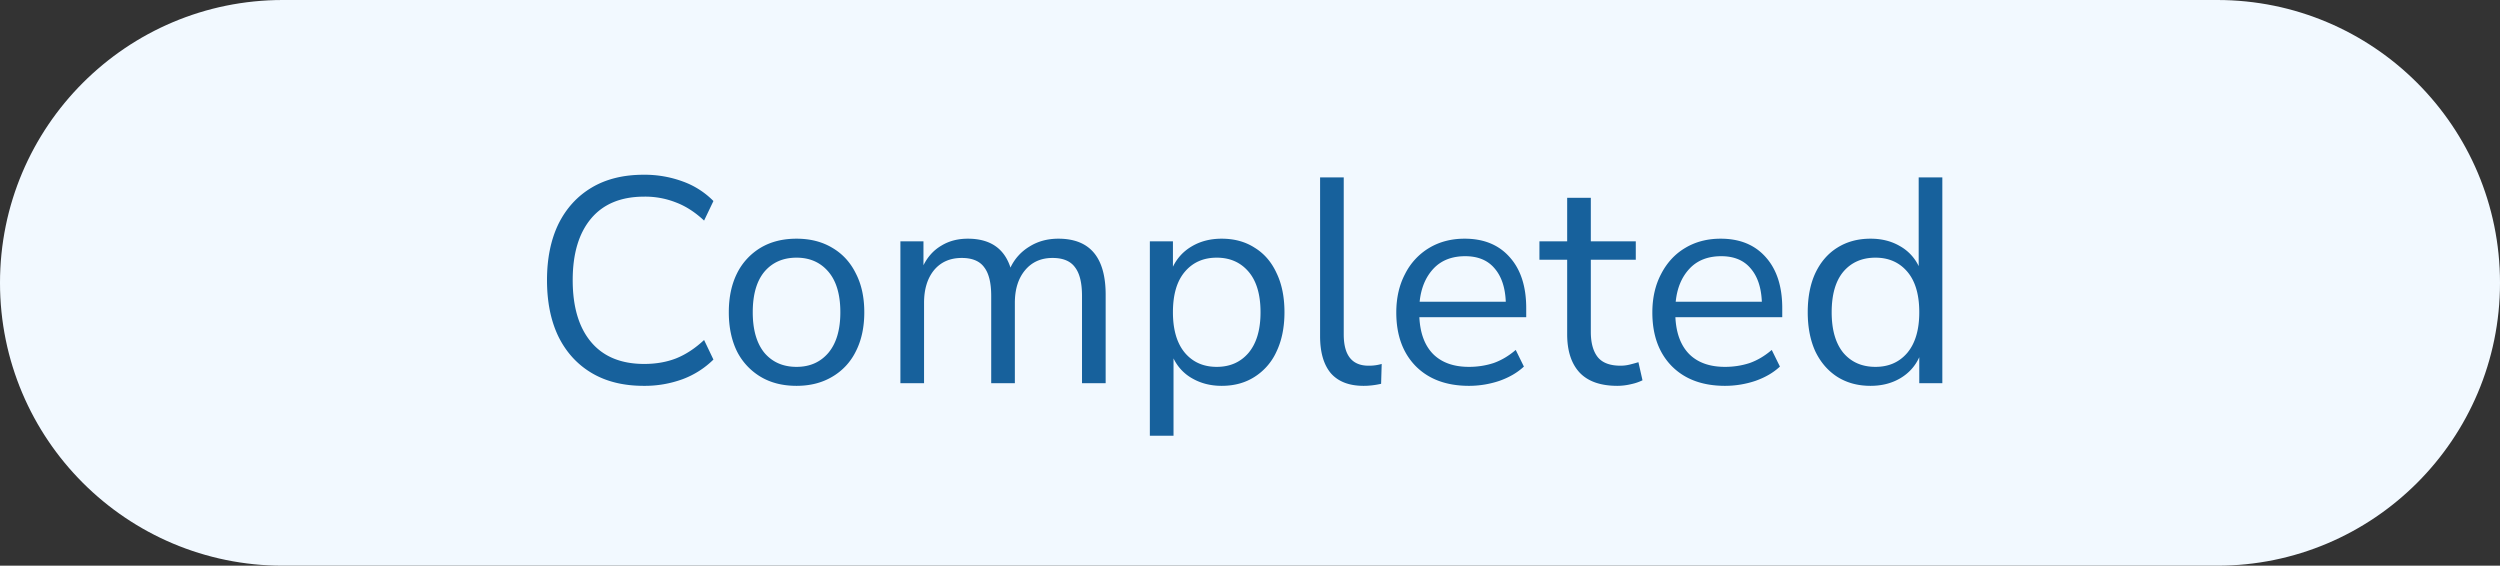 <?xml version="1.0" encoding="UTF-8"?>
<svg data-bbox="0 0 137 31" xmlns="http://www.w3.org/2000/svg" viewBox="0 0 137 31" height="31" width="137" data-type="color">
    <rect x="0" y="0" width="137" height="31" fill="#333333" stroke="none"/>
    <g>
        <path fill="#F2F9FF" d="M137 15.5c0 8.56-6.94 15.5-15.5 15.5h-106C6.94 31 0 24.06 0 15.5 0 6.94 6.94 0 15.5 0h106c8.56 0 15.5 6.94 15.5 15.5z" data-color="1"/>
        <path fill="#17619C" d="M35.272 21.144c-1.11 0-2.059-.235-2.848-.704-.79-.47-1.397-1.136-1.824-2-.416-.864-.624-1.893-.624-3.088 0-1.184.208-2.208.624-3.072.427-.864 1.035-1.53 1.824-2 .79-.47 1.739-.704 2.848-.704a6.04 6.04 0 0 1 2.144.368 4.5 4.5 0 0 1 1.68 1.072l-.512 1.072c-.49-.459-1.003-.79-1.536-.992a4.576 4.576 0 0 0-1.744-.32c-1.27 0-2.24.4-2.912 1.2-.672.8-1.008 1.925-1.008 3.376 0 1.461.336 2.592 1.008 3.392.672.8 1.643 1.2 2.912 1.2.64 0 1.221-.101 1.744-.304.533-.213 1.045-.55 1.536-1.008l.512 1.072a4.78 4.78 0 0 1-1.68 1.072 6.033 6.033 0 0 1-2.144.368Zm8.38 0c-.758 0-1.414-.165-1.969-.496a3.406 3.406 0 0 1-1.296-1.392c-.298-.608-.448-1.323-.448-2.144 0-.821.15-1.53.448-2.128a3.384 3.384 0 0 1 1.296-1.408c.555-.33 1.21-.496 1.968-.496.747 0 1.397.165 1.952.496.566.33.997.8 1.296 1.408.31.597.464 1.307.464 2.128 0 .821-.154 1.536-.464 2.144a3.27 3.27 0 0 1-1.296 1.392c-.555.33-1.205.496-1.952.496Zm0-1.04c.724 0 1.306-.256 1.743-.768.438-.523.656-1.264.656-2.224 0-.97-.218-1.712-.656-2.224-.437-.512-1.019-.768-1.744-.768-.736 0-1.323.256-1.76.768-.426.512-.64 1.253-.64 2.224 0 .96.214 1.701.64 2.224.438.512 1.024.768 1.76.768Zm5.69.896v-7.776h1.264v1.312c.234-.47.56-.827.976-1.072.416-.256.901-.384 1.456-.384 1.216 0 1.994.528 2.336 1.584a2.65 2.65 0 0 1 1.04-1.152c.458-.288.986-.432 1.584-.432 1.728 0 2.592 1.024 2.592 3.072V21h-1.296v-4.784c0-.715-.128-1.237-.384-1.568-.246-.341-.656-.512-1.232-.512-.63 0-1.13.224-1.504.672-.374.448-.56 1.045-.56 1.792V21h-1.296v-4.784c0-.715-.128-1.237-.384-1.568-.246-.341-.656-.512-1.232-.512-.64 0-1.147.224-1.52.672-.363.448-.544 1.045-.544 1.792V21h-1.296Zm13.67 2.88V13.224h1.265v1.392c.234-.48.581-.853 1.04-1.12.47-.277 1.013-.416 1.632-.416.693 0 1.296.165 1.808.496.522.32.922.784 1.2 1.392.288.597.432 1.312.432 2.144 0 .821-.144 1.536-.432 2.144a3.196 3.196 0 0 1-1.2 1.392c-.512.33-1.115.496-1.808.496-.597 0-1.13-.133-1.6-.4a2.474 2.474 0 0 1-1.04-1.104v4.24h-1.296Zm3.665-3.776c.725 0 1.306-.256 1.744-.768.437-.523.656-1.264.656-2.224 0-.97-.219-1.712-.656-2.224-.438-.512-1.019-.768-1.744-.768-.726 0-1.307.256-1.744.768-.438.512-.656 1.253-.656 2.224 0 .96.219 1.701.656 2.224.437.512 1.018.768 1.744.768Zm8.048 1.04c-.79 0-1.387-.23-1.792-.688-.395-.47-.592-1.147-.592-2.032V9.72h1.296v8.608c0 1.141.453 1.712 1.36 1.712a2.5 2.5 0 0 0 .72-.096l-.032 1.088c-.33.075-.65.112-.96.112Zm5.776 0c-1.226 0-2.197-.357-2.912-1.072-.714-.725-1.072-1.707-1.072-2.944 0-.8.16-1.504.48-2.112a3.47 3.47 0 0 1 1.312-1.424c.566-.341 1.216-.512 1.952-.512 1.056 0 1.883.341 2.48 1.024.598.672.896 1.6.896 2.784v.496h-5.856c.043.885.299 1.563.768 2.032.47.459 1.12.688 1.952.688.47 0 .918-.07 1.344-.208.427-.15.832-.39 1.216-.72l.448.912c-.352.33-.8.592-1.344.784a5.23 5.23 0 0 1-1.664.272Zm-.208-7.104c-.736 0-1.317.23-1.744.688-.426.459-.677 1.061-.752 1.808h4.72c-.032-.79-.24-1.403-.624-1.84-.373-.437-.906-.656-1.6-.656Zm8.34 7.104c-.917 0-1.605-.24-2.064-.72-.459-.49-.688-1.195-.688-2.112v-4.08h-1.52v-1.008h1.52V10.84h1.296v2.384h2.464v1.008h-2.464v3.952c0 .608.128 1.072.384 1.392.256.31.672.464 1.248.464.17 0 .341-.021.512-.064a9.35 9.35 0 0 0 .464-.128l.224.992a2.631 2.631 0 0 1-.608.208 3.29 3.29 0 0 1-.768.096Zm5.9 0c-1.227 0-2.198-.357-2.912-1.072-.715-.725-1.072-1.707-1.072-2.944 0-.8.16-1.504.48-2.112.32-.619.757-1.093 1.312-1.424.565-.341 1.216-.512 1.952-.512 1.055 0 1.882.341 2.48 1.024.597.672.895 1.6.895 2.784v.496h-5.856c.043.885.3 1.563.769 2.032.469.459 1.12.688 1.951.688.47 0 .918-.07 1.344-.208.427-.15.832-.39 1.216-.72l.448.912c-.352.33-.8.592-1.344.784a5.23 5.23 0 0 1-1.663.272Zm-.209-7.104c-.736 0-1.317.23-1.743.688-.427.459-.678 1.061-.752 1.808h4.72c-.033-.79-.24-1.403-.625-1.84-.373-.437-.906-.656-1.6-.656Zm8.18 7.104c-.693 0-1.301-.165-1.824-.496-.512-.33-.912-.795-1.2-1.392-.277-.608-.416-1.323-.416-2.144 0-.832.139-1.547.416-2.144.288-.608.688-1.072 1.2-1.392.523-.33 1.131-.496 1.824-.496.608 0 1.141.133 1.6.4a2.48 2.48 0 0 1 1.04 1.104V9.72h1.296V21h-1.264v-1.424c-.224.49-.571.875-1.04 1.152-.469.277-1.013.416-1.632.416Zm.272-1.04c.725 0 1.307-.256 1.744-.768.437-.523.656-1.264.656-2.224 0-.97-.219-1.712-.656-2.224-.437-.512-1.019-.768-1.744-.768-.736 0-1.323.256-1.76.768-.427.512-.64 1.253-.64 2.224 0 .96.213 1.701.64 2.224.437.512 1.024.768 1.76.768Z" data-color="2"/>
    </g>
</svg>

